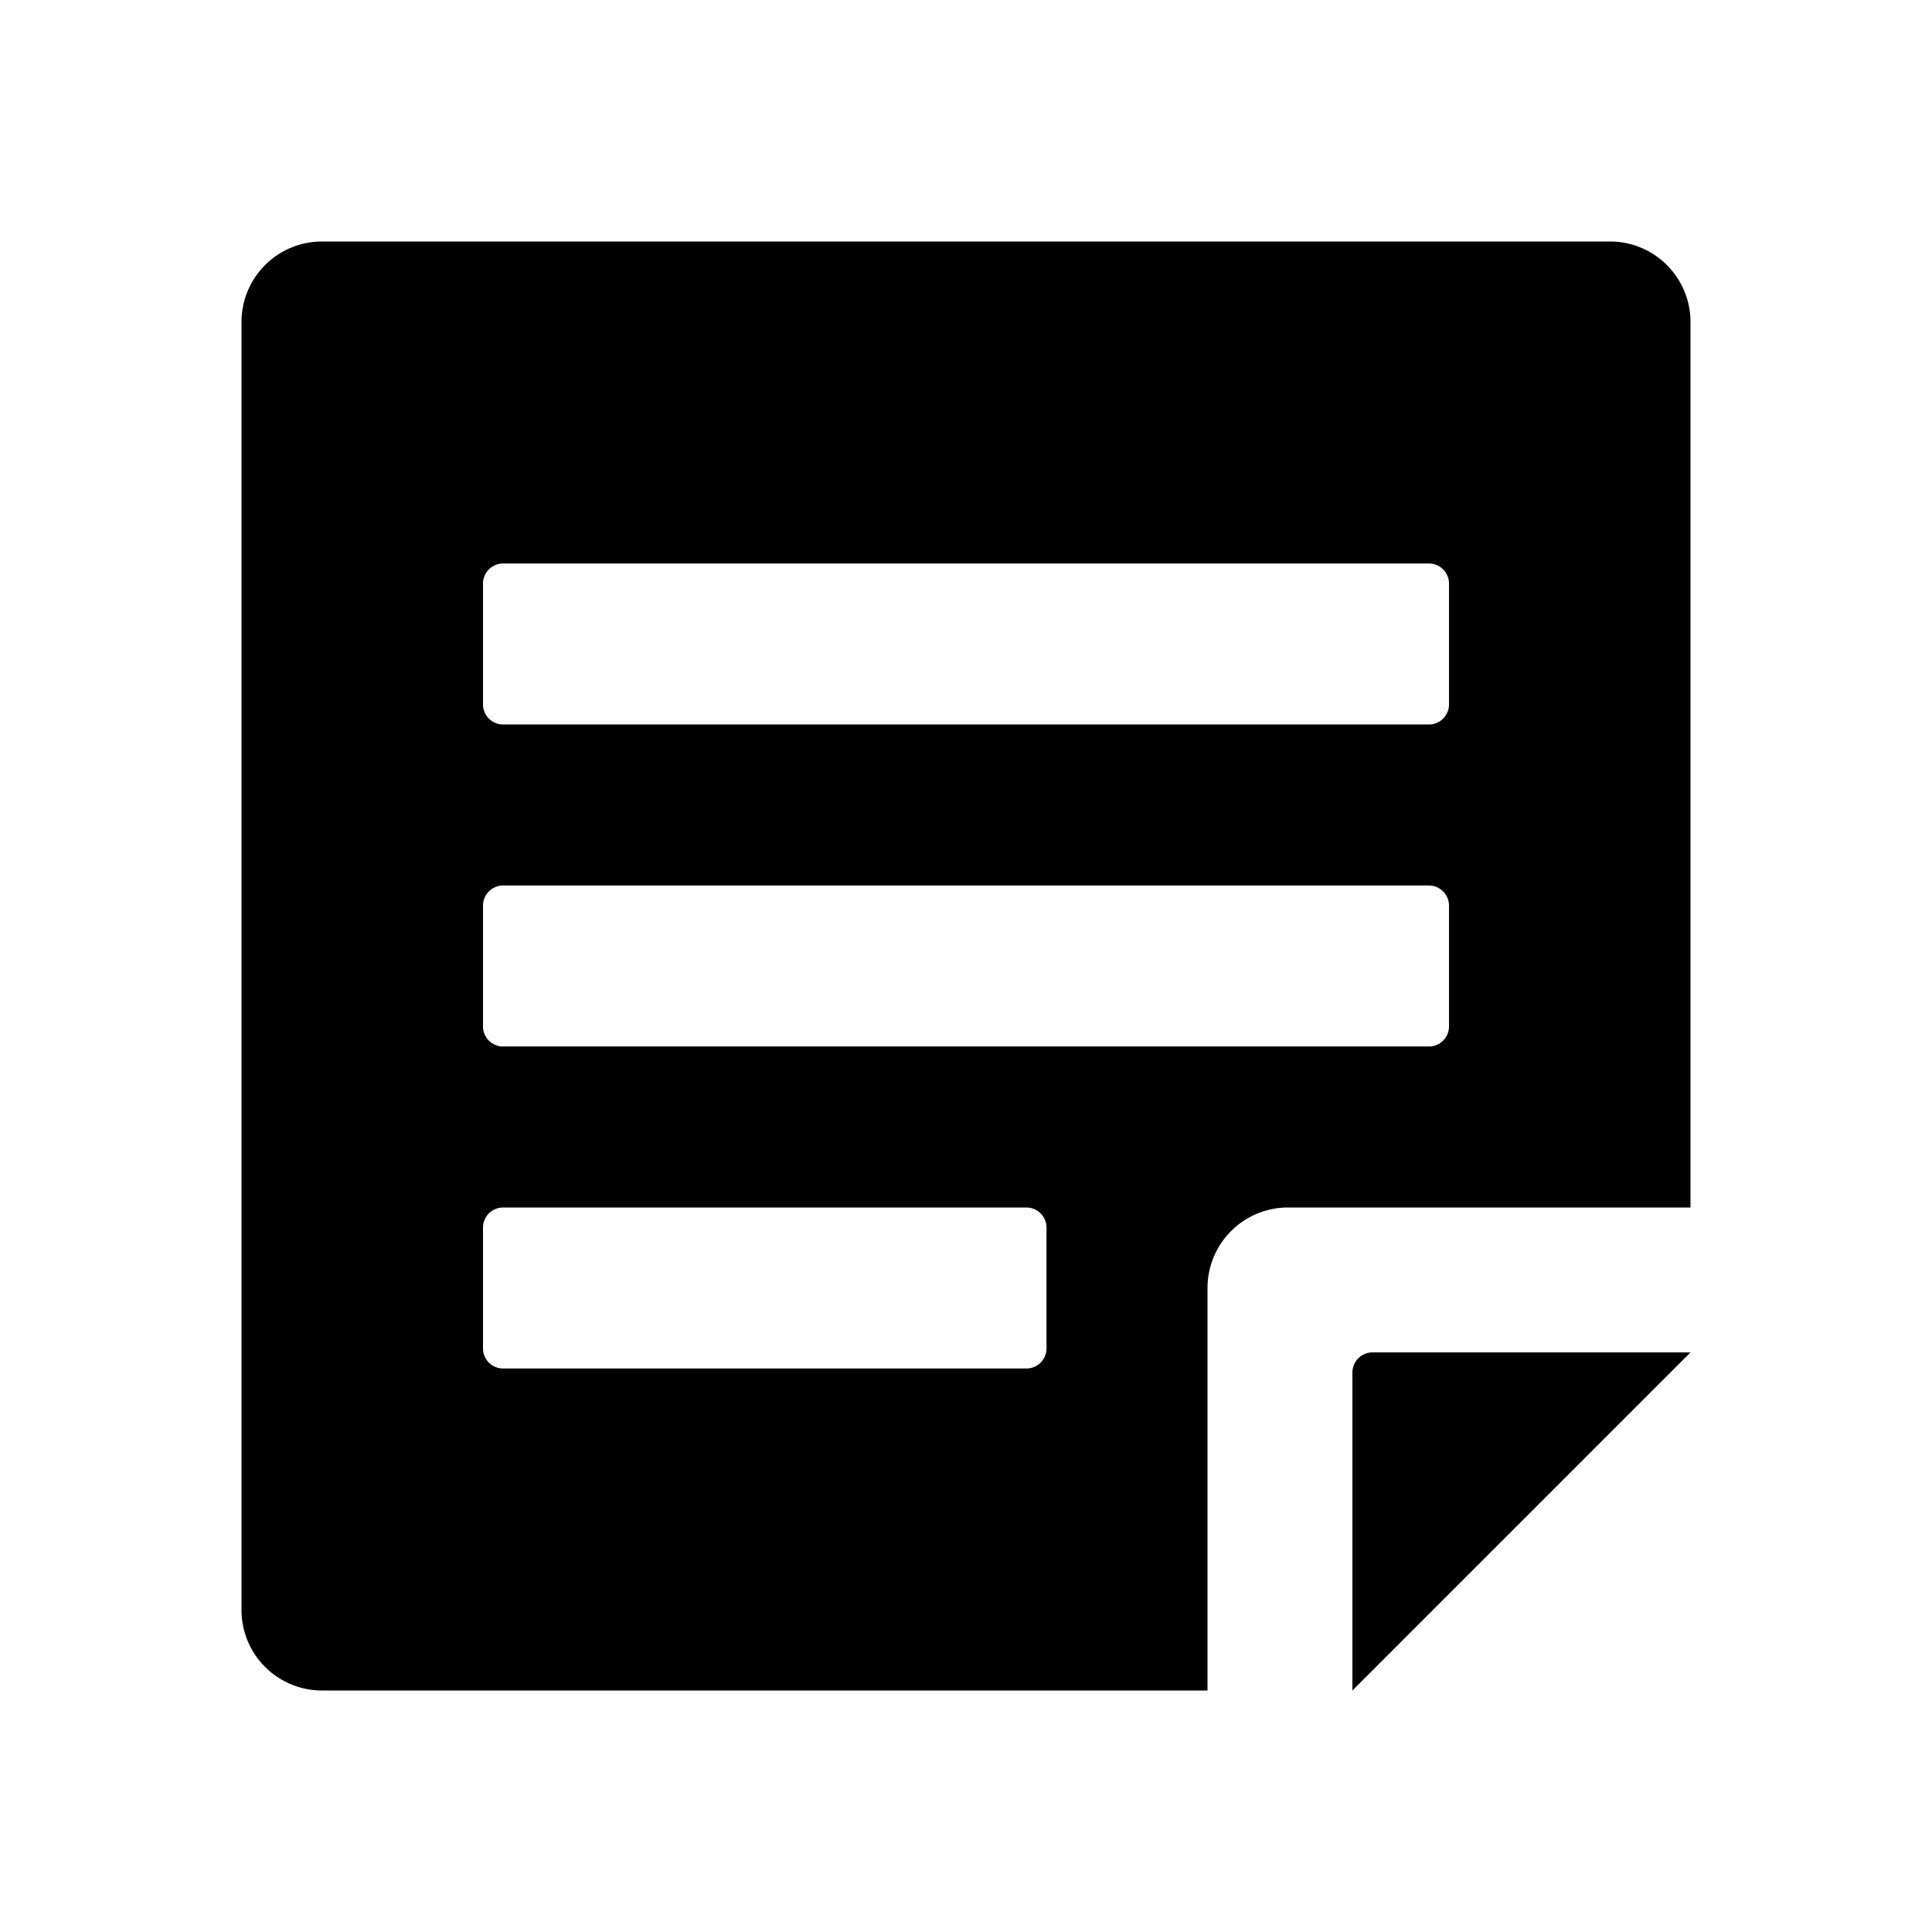 <svg xmlns="http://www.w3.org/2000/svg" height="48" viewBox="0 0 48 48" width="48"><path d="M33.6 42l8.4-8.4h-7.9a.5.5 0 00-.5.5z"/><path d="M40 6H8a2 2 0 00-2 2v32a2 2 0 002 2h22V32a2 2 0 012-2h10V8a2 2 0 00-2-2zM25.5 34h-13a.5.5 0 01-.5-.5v-3a.5.5 0 01.5-.5h13a.5.5 0 01.5.5v3a.5.5 0 01-.5.5zm10-8h-23a.5.5 0 01-.5-.5v-3a.5.5 0 01.5-.5h23a.5.5 0 01.5.5v3a.5.5 0 01-.5.5zm0-8h-23a.5.5 0 01-.5-.5v-3a.5.5 0 01.5-.5h23a.5.5 0 01.5.5v3a.5.5 0 01-.5.5z"/></svg>